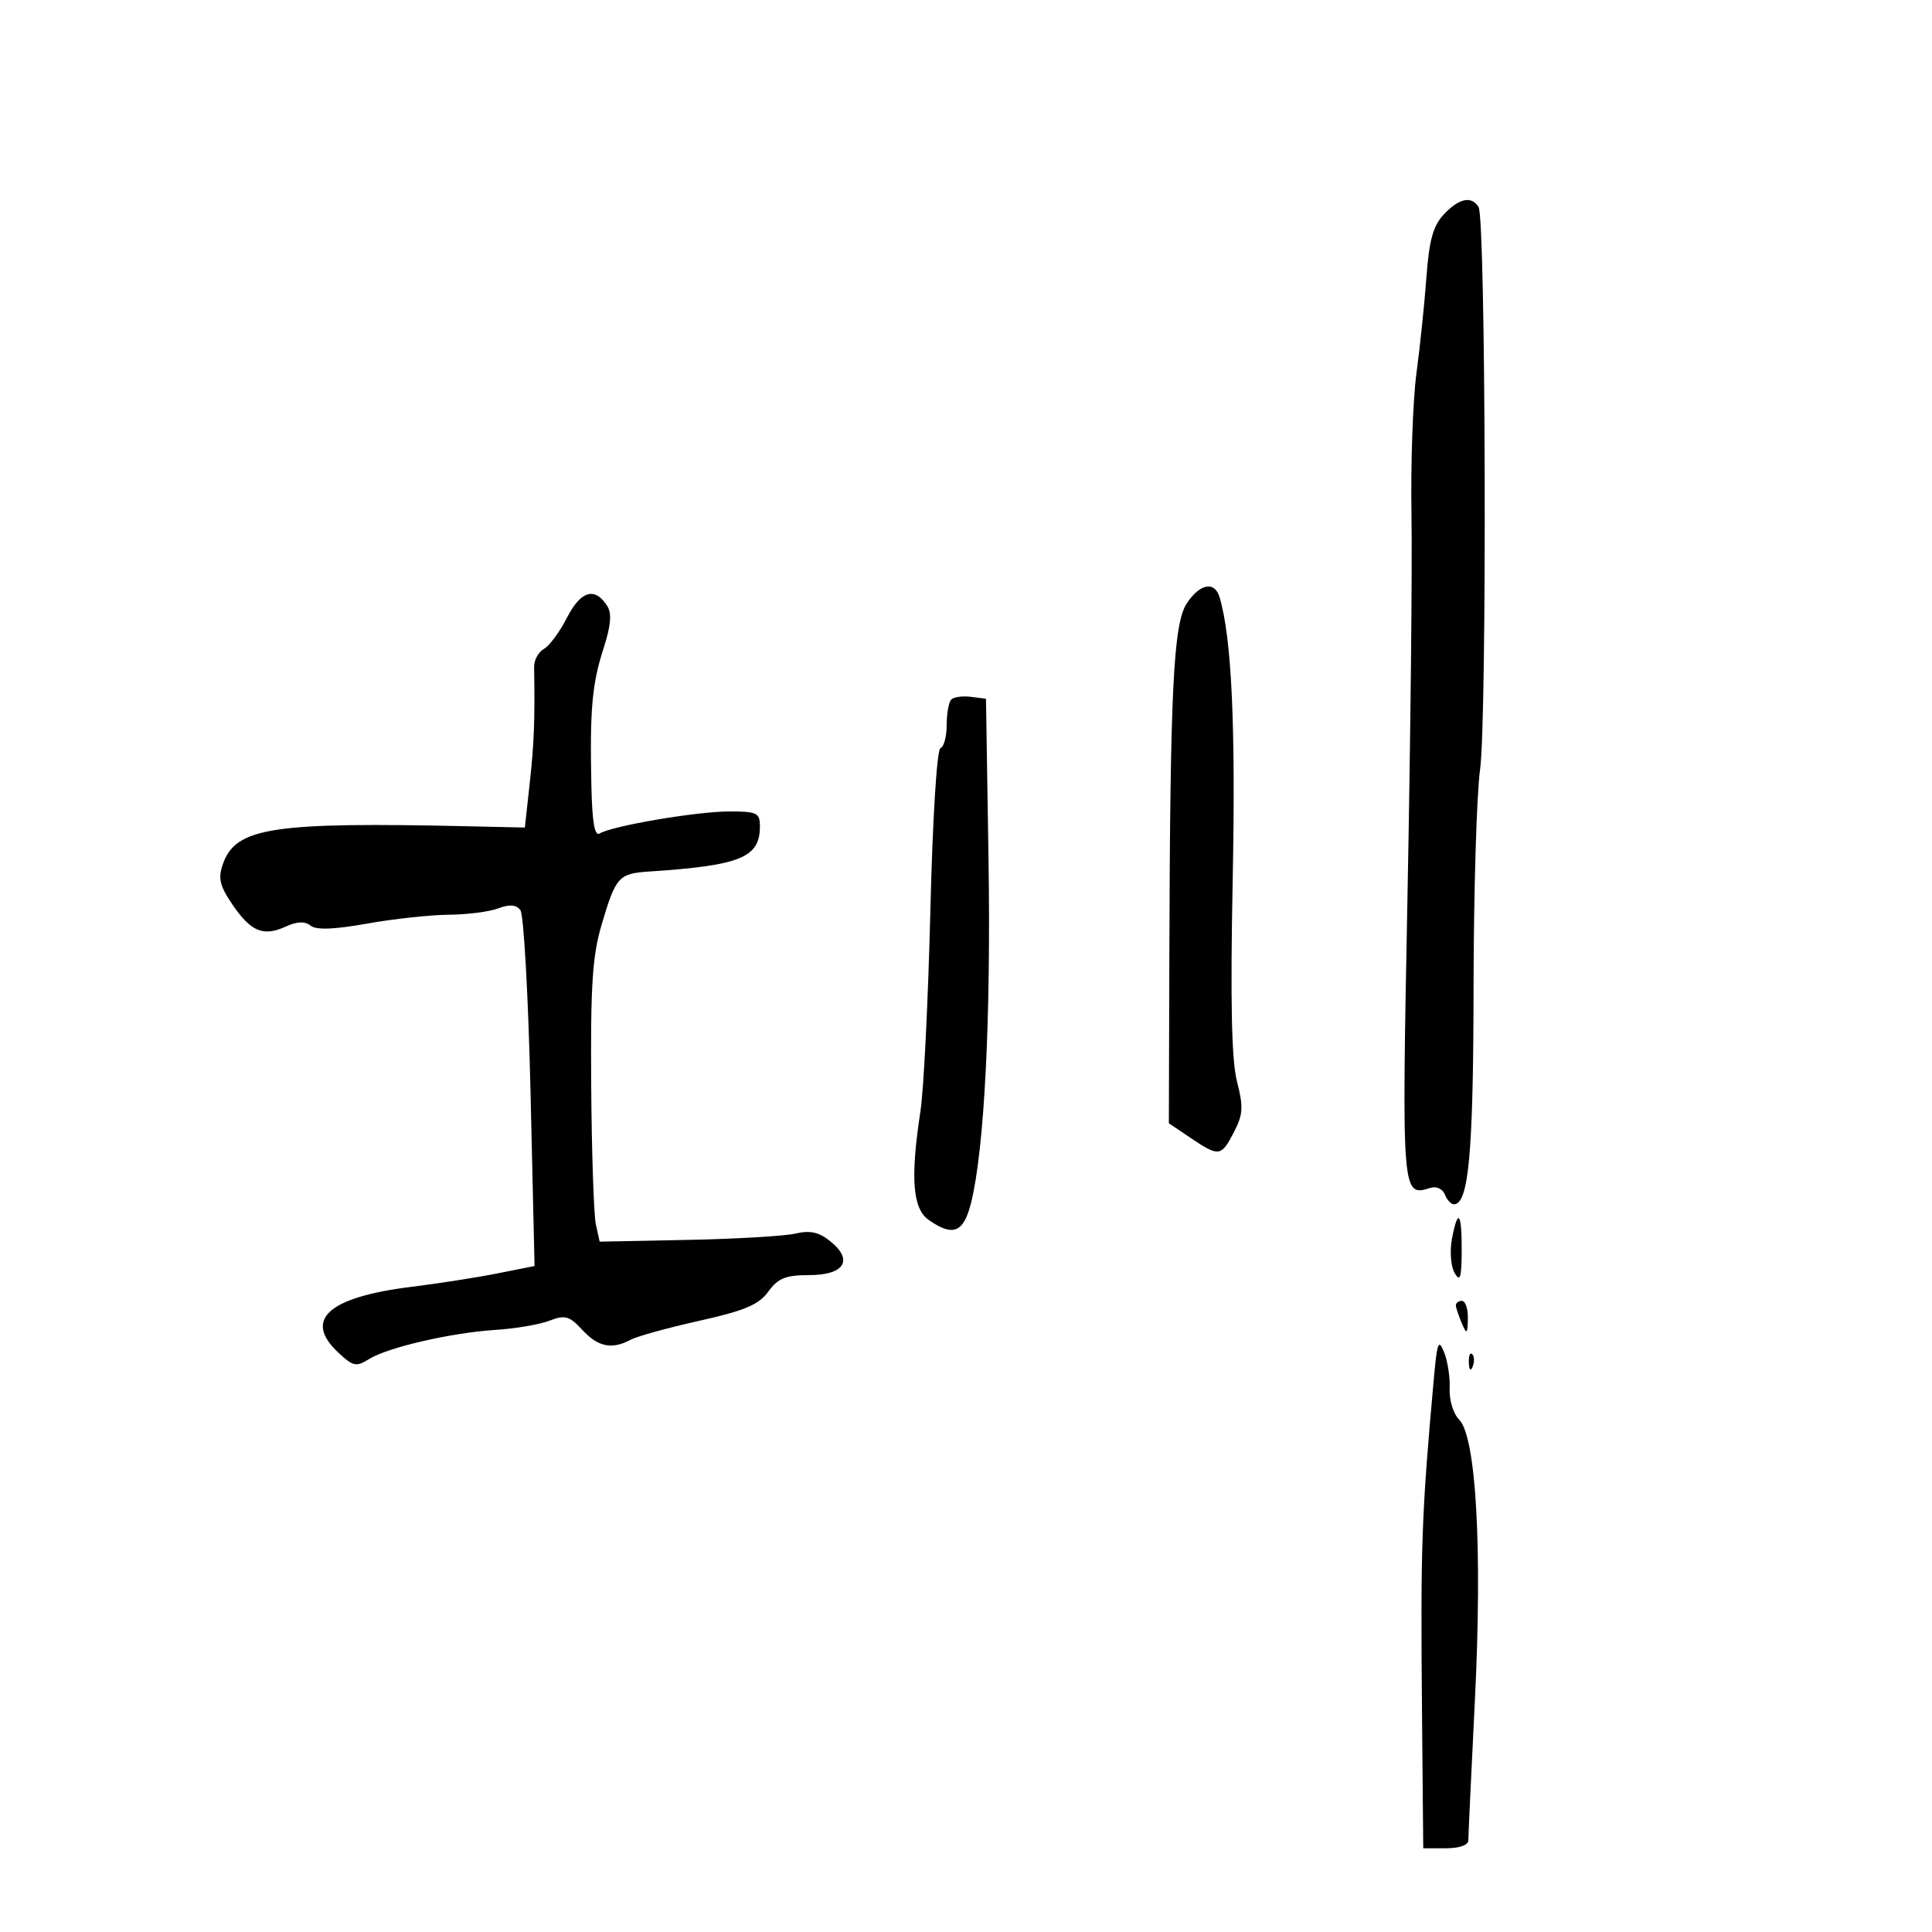 <svg xmlns="http://www.w3.org/2000/svg" width="300" height="300" viewBox="0 0 300 300" version="1.1">
	<path d="M 224.196 33.291 C 222.533 35.062, 221.919 37.279, 221.496 43.041 C 221.196 47.144, 220.496 53.875, 219.941 58 C 219.387 62.125, 219.041 72.025, 219.174 80 C 219.306 87.975, 219.031 114.458, 218.561 138.850 C 217.655 185.855, 217.654 185.839, 222.132 184.447 C 223.045 184.164, 224.022 184.614, 224.350 185.470 C 224.673 186.312, 225.311 187, 225.768 187 C 228.055 187, 228.781 179.012, 228.813 153.500 C 228.831 138.650, 229.286 123.350, 229.824 119.500 C 230.919 111.671, 230.714 33.965, 229.595 32.154 C 228.493 30.370, 226.557 30.778, 224.196 33.291 M 184.273 93.705 C 182.203 96.864, 181.696 107.154, 181.576 148.461 L 181.500 174.422 184.898 176.711 C 189.281 179.664, 189.630 179.616, 191.609 175.789 C 193.025 173.051, 193.094 171.891, 192.078 167.928 C 191.231 164.623, 191.039 155.533, 191.414 136.502 C 191.884 112.679, 191.253 99.097, 189.381 92.750 C 188.624 90.181, 186.298 90.616, 184.273 93.705 M 88.060 95.883 C 86.935 98.088, 85.314 100.284, 84.459 100.763 C 83.603 101.242, 82.918 102.504, 82.936 103.567 C 83.075 111.733, 82.939 115.385, 82.268 121.500 L 81.500 128.500 73 128.309 C 42.216 127.616, 36.608 128.475, 34.602 134.188 C 33.835 136.369, 34.114 137.548, 36.079 140.440 C 38.956 144.673, 40.872 145.471, 44.355 143.884 C 46.136 143.073, 47.339 143.025, 48.220 143.730 C 49.101 144.435, 51.839 144.338, 57 143.417 C 61.125 142.681, 66.833 142.062, 69.685 142.040 C 72.537 142.018, 75.989 141.574, 77.357 141.054 C 79.095 140.394, 80.132 140.469, 80.798 141.304 C 81.323 141.962, 82.034 154.669, 82.379 169.543 L 83.006 196.586 77.253 197.732 C 74.089 198.362, 68.073 199.301, 63.885 199.819 C 50.987 201.414, 47.080 204.908, 52.501 210.001 C 54.822 212.181, 55.309 212.287, 57.292 211.043 C 60.198 209.220, 70.109 206.936, 77 206.501 C 80.025 206.311, 83.761 205.672, 85.302 205.082 C 87.749 204.146, 88.398 204.326, 90.417 206.505 C 92.882 209.164, 95.016 209.597, 97.945 208.030 C 98.942 207.496, 103.736 206.173, 108.598 205.089 C 115.648 203.518, 117.815 202.601, 119.302 200.560 C 120.820 198.477, 121.995 198, 125.615 198 C 131.107 198, 132.576 195.695, 128.954 192.762 C 127.176 191.322, 125.807 191.015, 123.537 191.546 C 121.867 191.937, 114.339 192.380, 106.808 192.530 L 93.116 192.804 92.526 190.119 C 92.202 188.642, 91.875 178.899, 91.801 168.467 C 91.690 152.919, 91.986 148.418, 93.443 143.500 C 95.623 136.145, 96.073 135.643, 100.760 135.334 C 115.003 134.394, 118 133.173, 118 128.309 C 118 126.221, 117.545 126, 113.250 126.001 C 108.213 126.002, 95.039 128.240, 93.134 129.417 C 92.328 129.915, 91.949 127.711, 91.825 121.809 C 91.579 110.115, 91.932 106.199, 93.739 100.615 C 94.856 97.161, 95.021 95.256, 94.302 94.115 C 92.393 91.083, 90.190 91.707, 88.060 95.883 M 147.713 108.621 C 147.321 109.013, 147 110.796, 147 112.583 C 147 114.371, 146.567 115.983, 146.039 116.167 C 145.481 116.360, 144.820 126.987, 144.464 141.500 C 144.126 155.250, 143.437 169.200, 142.933 172.500 C 141.336 182.940, 141.697 187.674, 144.223 189.443 C 147.990 192.082, 149.639 191.406, 150.793 186.750 C 152.853 178.434, 153.884 158.143, 153.497 133.500 L 153.104 108.500 150.765 108.204 C 149.478 108.041, 148.104 108.229, 147.713 108.621 M 225.449 192.418 C 225.097 194.297, 225.288 196.660, 225.874 197.668 C 226.727 199.135, 226.945 198.454, 226.970 194.250 C 227.005 188.221, 226.378 187.466, 225.449 192.418 M 226.070 202.750 C 226.109 203.162, 226.527 204.400, 227 205.500 C 227.762 207.272, 227.867 207.187, 227.930 204.750 C 227.968 203.238, 227.550 202, 227 202 C 226.450 202, 226.032 202.338, 226.070 202.750 M 222.653 214 C 220.738 235.207, 220.574 239.830, 220.808 265.750 L 221 287 224.500 287 C 226.633 287, 228.001 286.512, 228.002 285.750 C 228.002 285.063, 228.462 275.265, 229.022 263.978 C 230.192 240.429, 229.213 223.071, 226.566 220.423 C 225.668 219.526, 225.018 217.406, 225.103 215.654 C 225.187 213.919, 224.802 211.375, 224.248 210 C 223.373 207.830, 223.163 208.357, 222.653 214 M 228.079 211.583 C 228.127 212.748, 228.364 212.985, 228.683 212.188 C 228.972 211.466, 228.936 210.603, 228.604 210.271 C 228.272 209.939, 228.036 210.529, 228.079 211.583" stroke="none" fill="black" fill-rule="evenodd"/>
</svg>